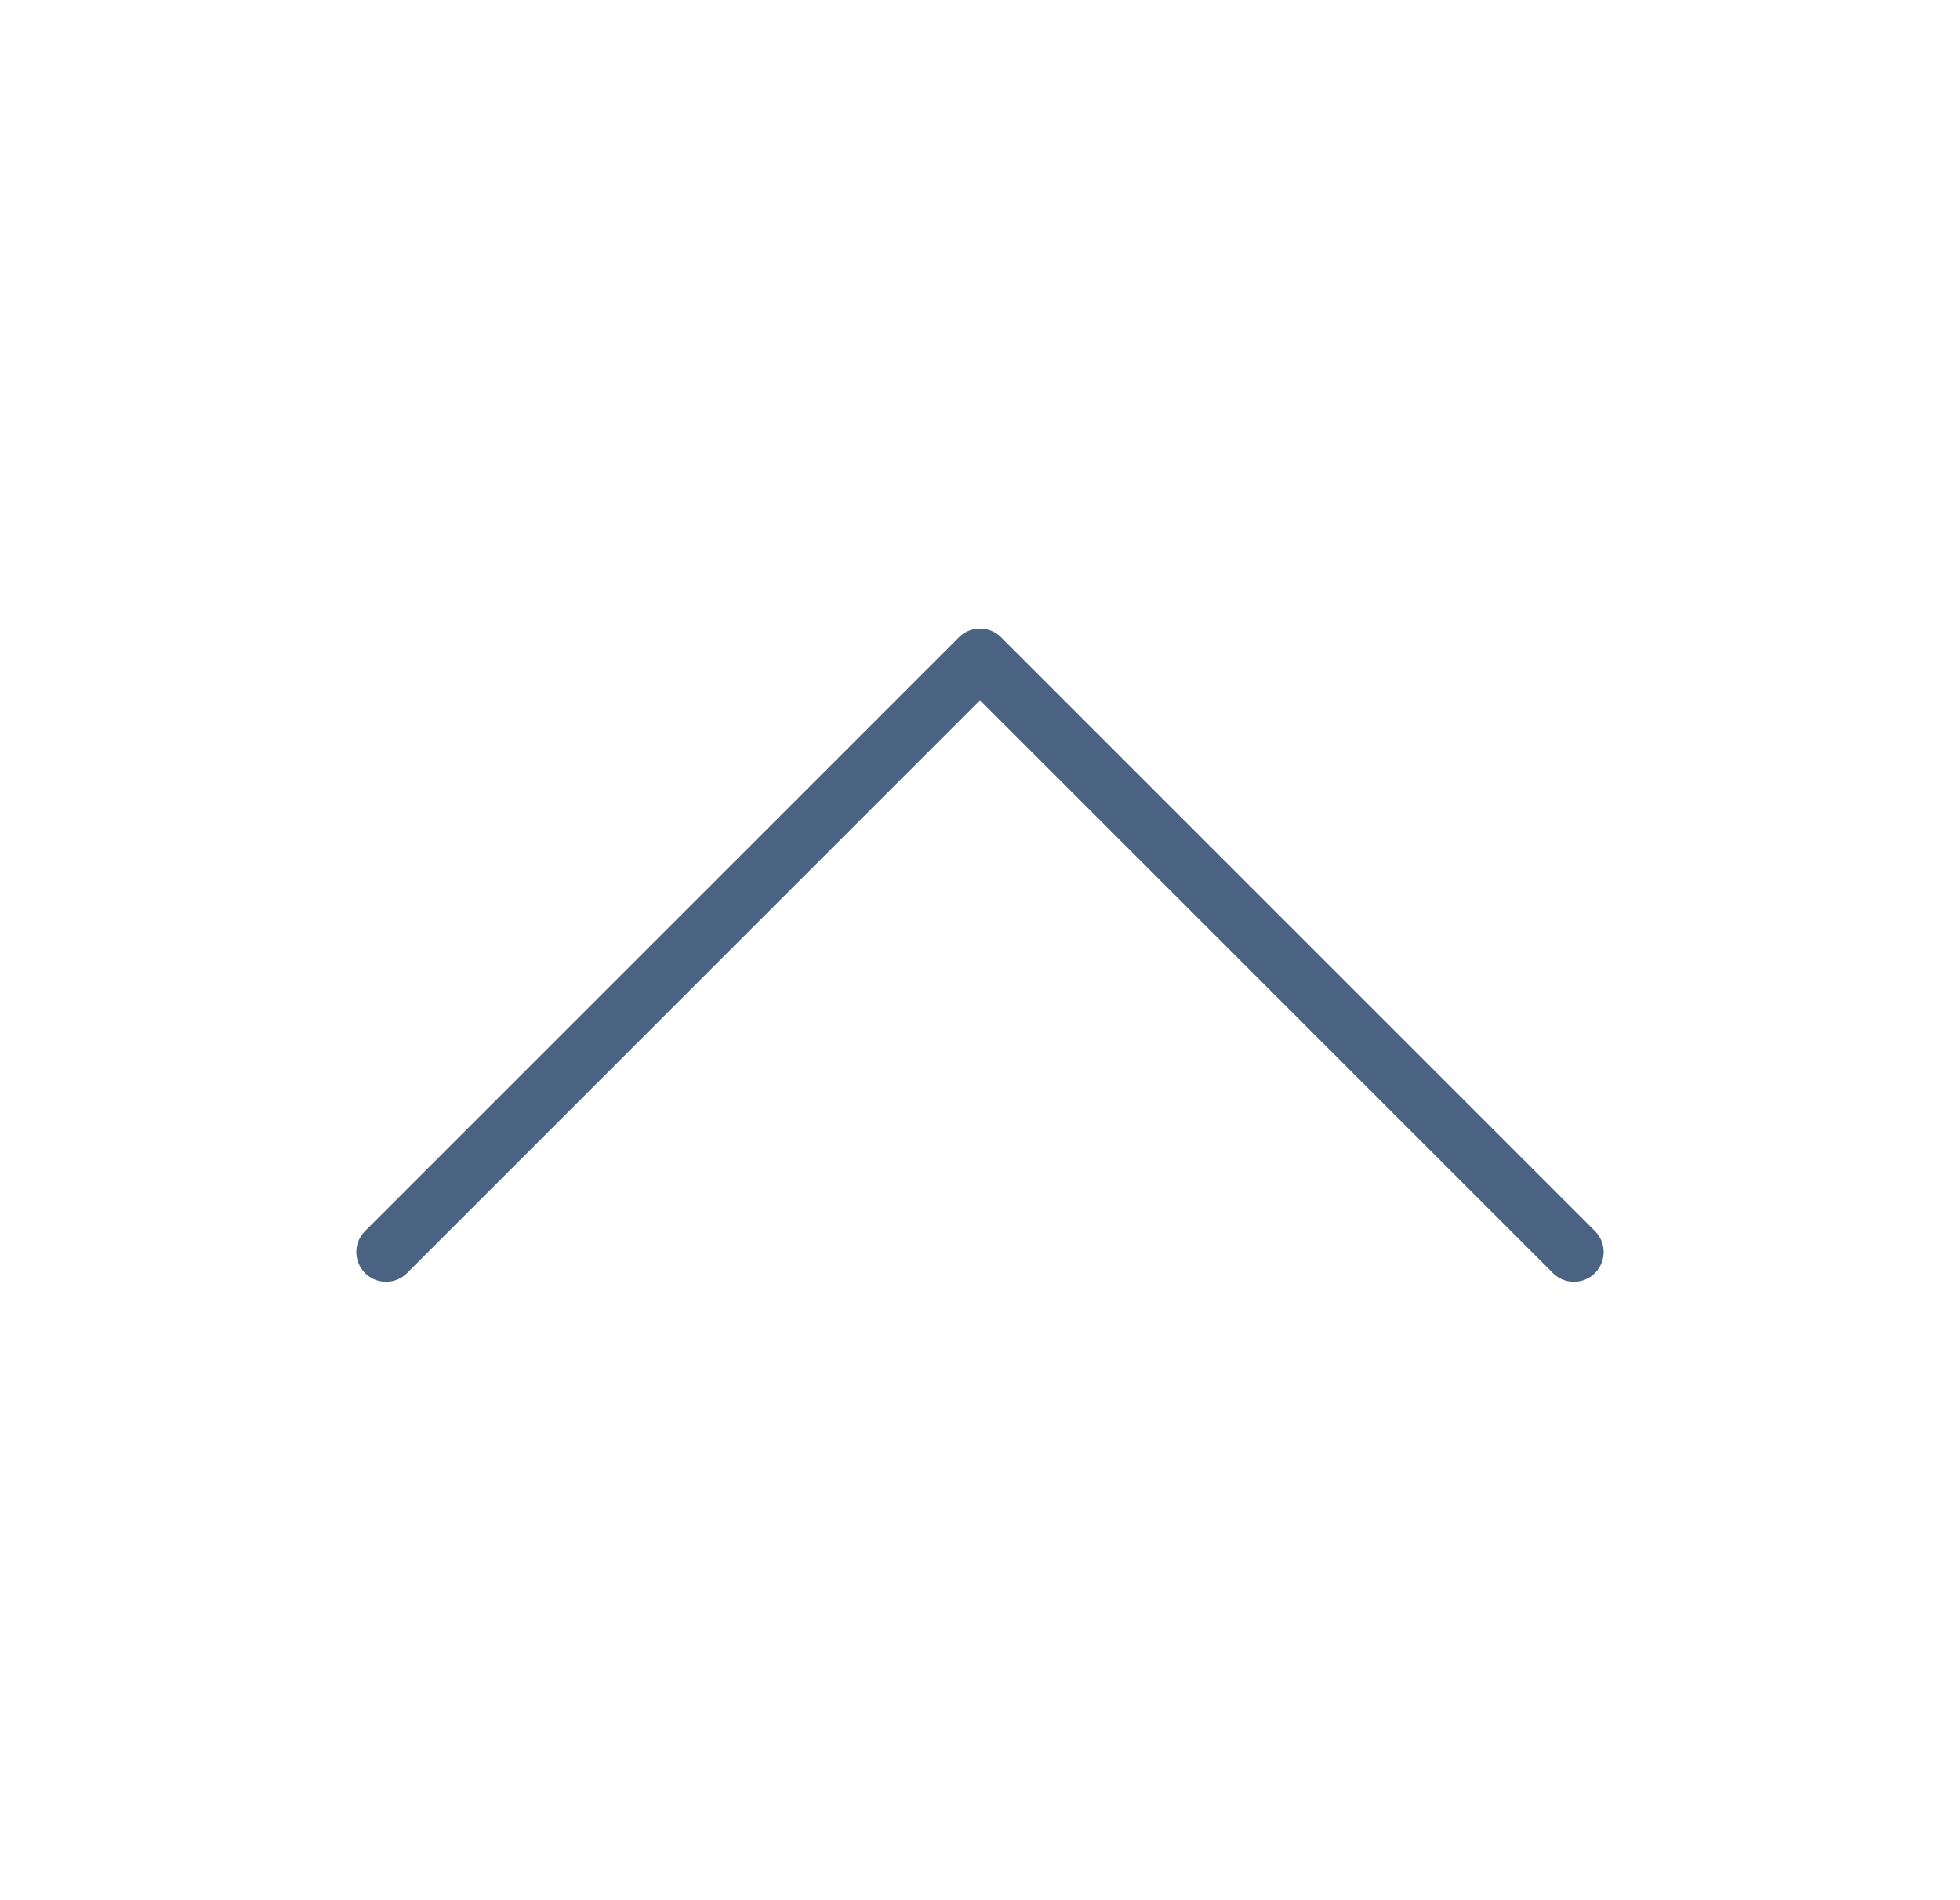 <svg width="33" height="32" viewBox="0 0 33 32" fill="none" xmlns="http://www.w3.org/2000/svg">
<path d="M26.5 21.085L16.5 11.085L6.5 21.085" stroke="#4A6382" stroke-linecap="round" stroke-linejoin="round"/>
</svg>
